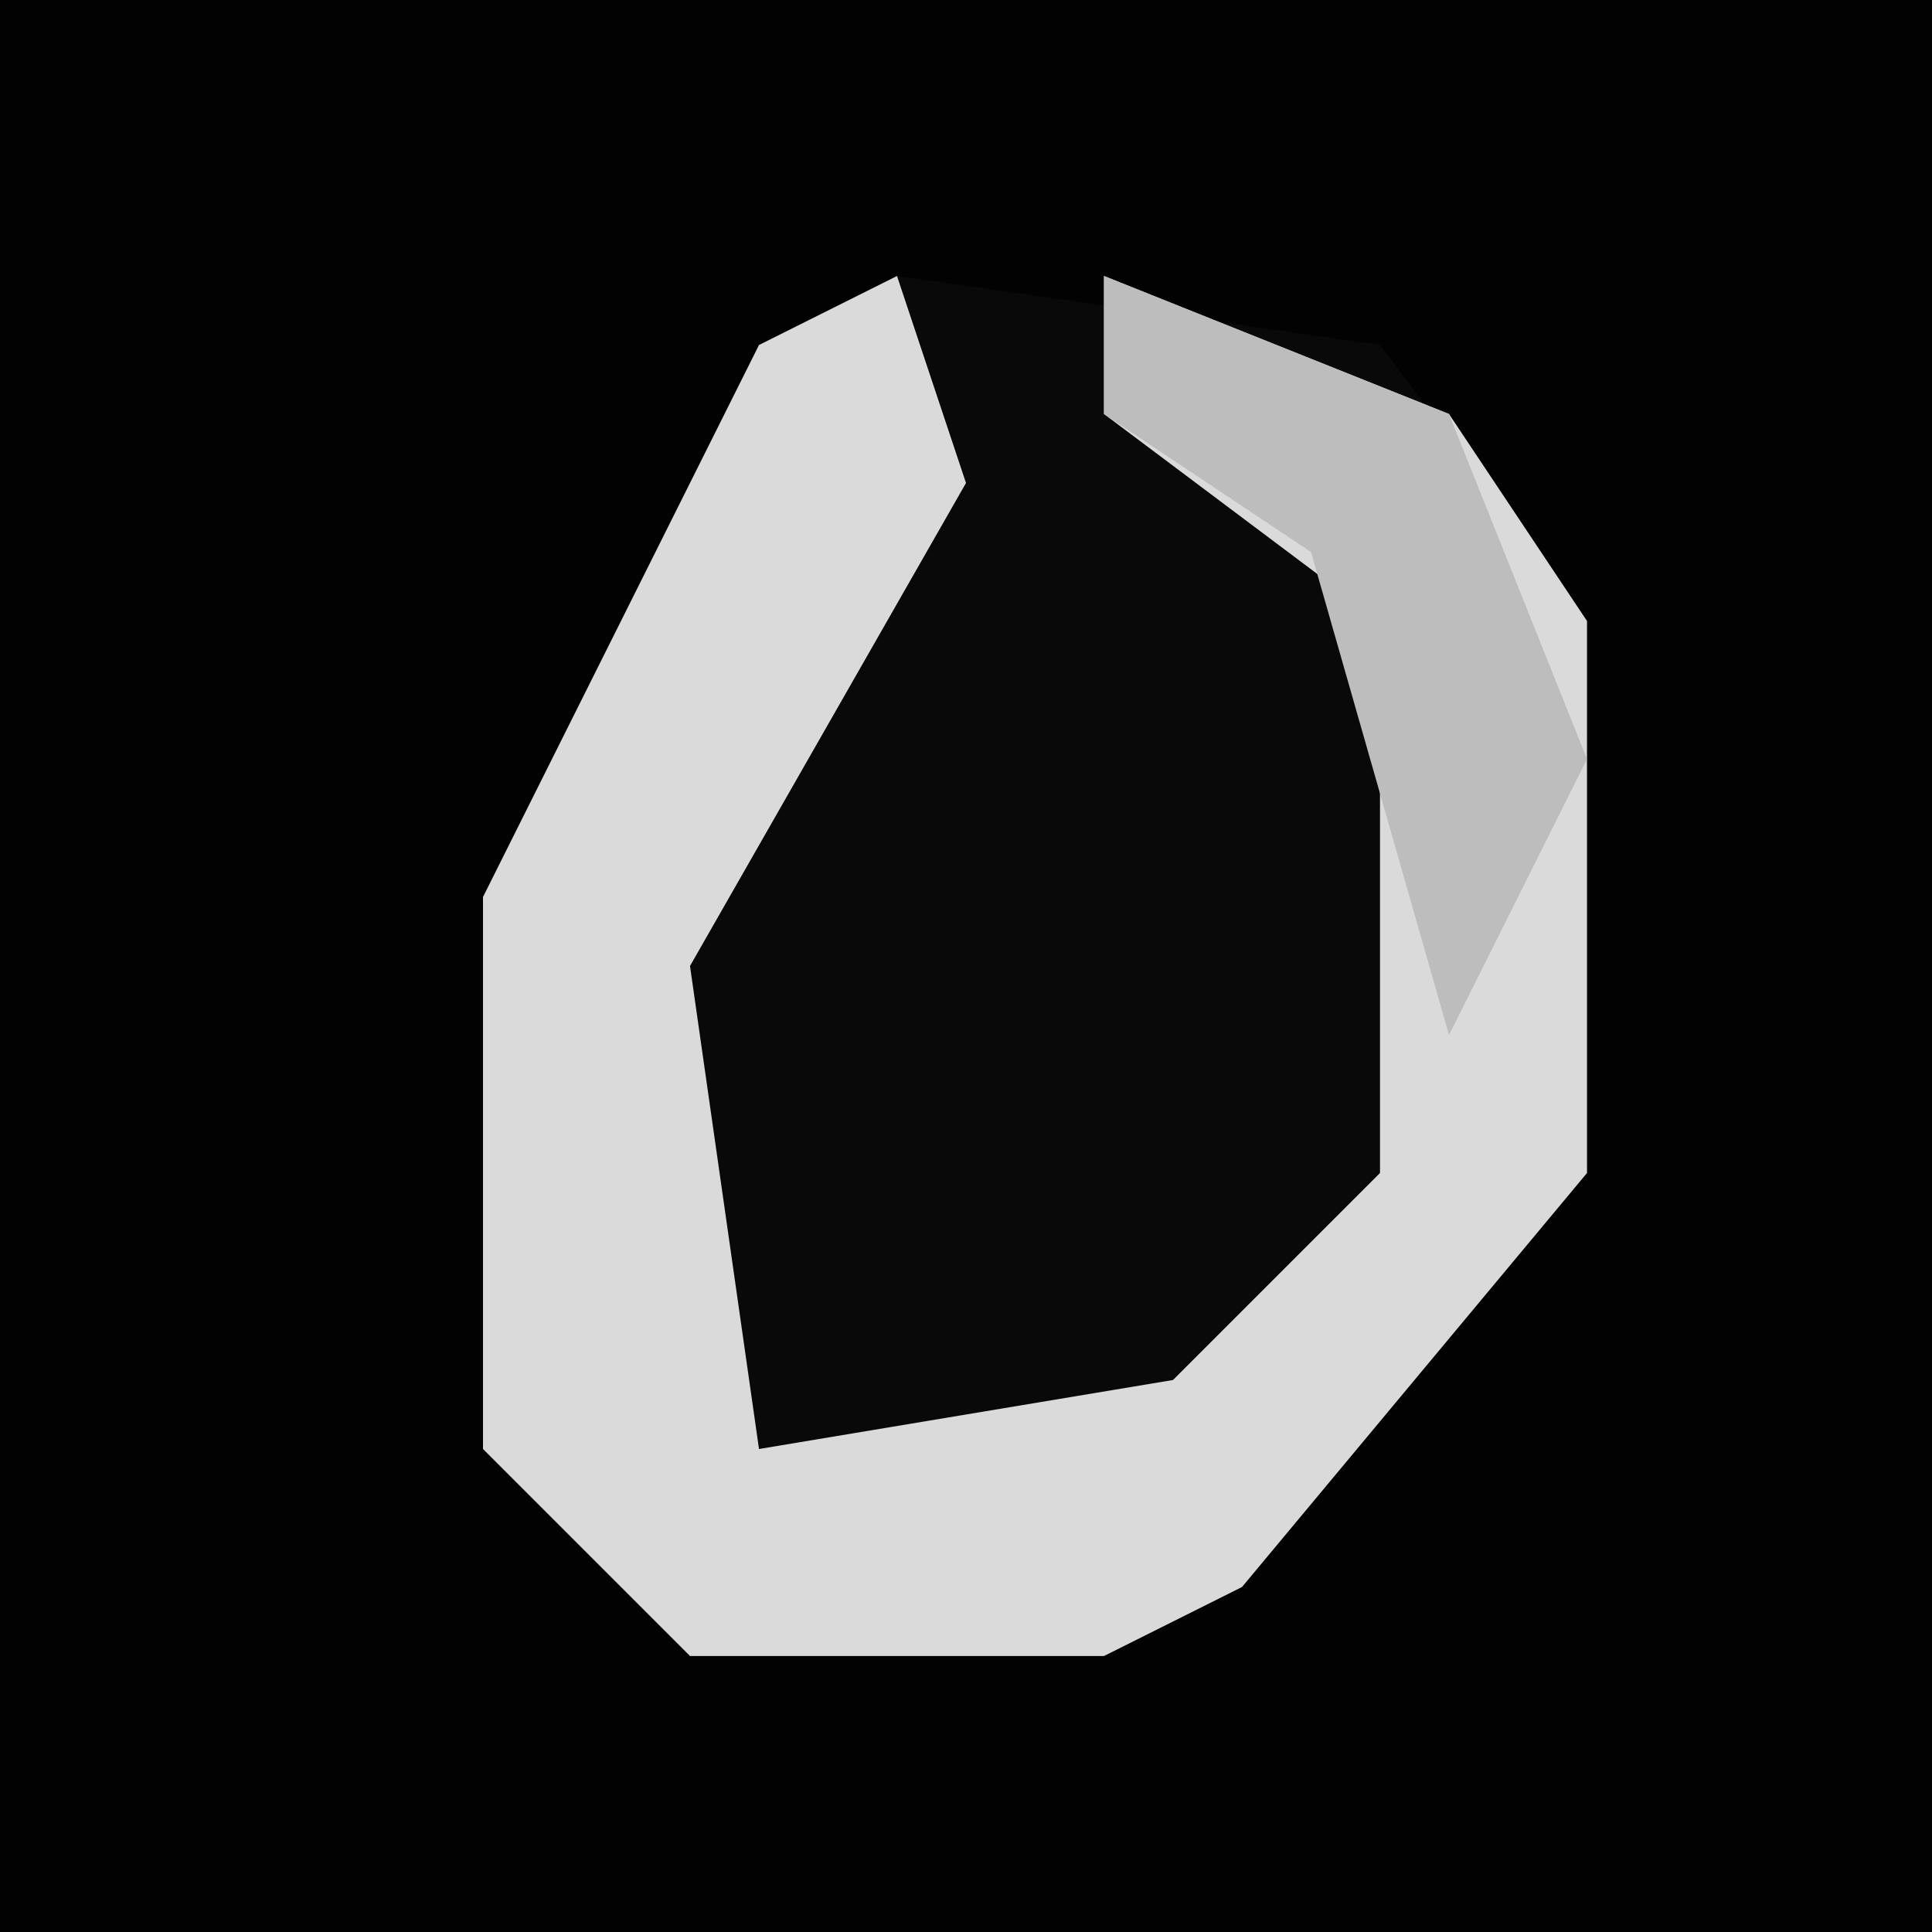 <?xml version="1.0" encoding="UTF-8"?>
<svg version="1.1" xmlns="http://www.w3.org/2000/svg" width="28" height="28">
<path d="M0,0 L28,0 L28,28 L0,28 Z " fill="#020202" transform="translate(0,0)"/>
<path d="M0,0 L7,1 L10,5 L10,13 L5,19 L3,20 L-3,20 L-6,17 L-6,9 L-2,1 Z " fill="#090909" transform="translate(13,4)"/>
<path d="M0,0 L1,3 L-3,10 L-2,17 L4,16 L7,13 L7,5 L3,2 L3,0 L8,2 L10,5 L10,13 L5,19 L3,20 L-3,20 L-6,17 L-6,9 L-2,1 Z " fill="#DADADA" transform="translate(13,4)"/>
<path d="M0,0 L5,2 L7,7 L5,11 L3,4 L0,2 Z " fill="#BDBDBD" transform="translate(16,4)"/>
</svg>

